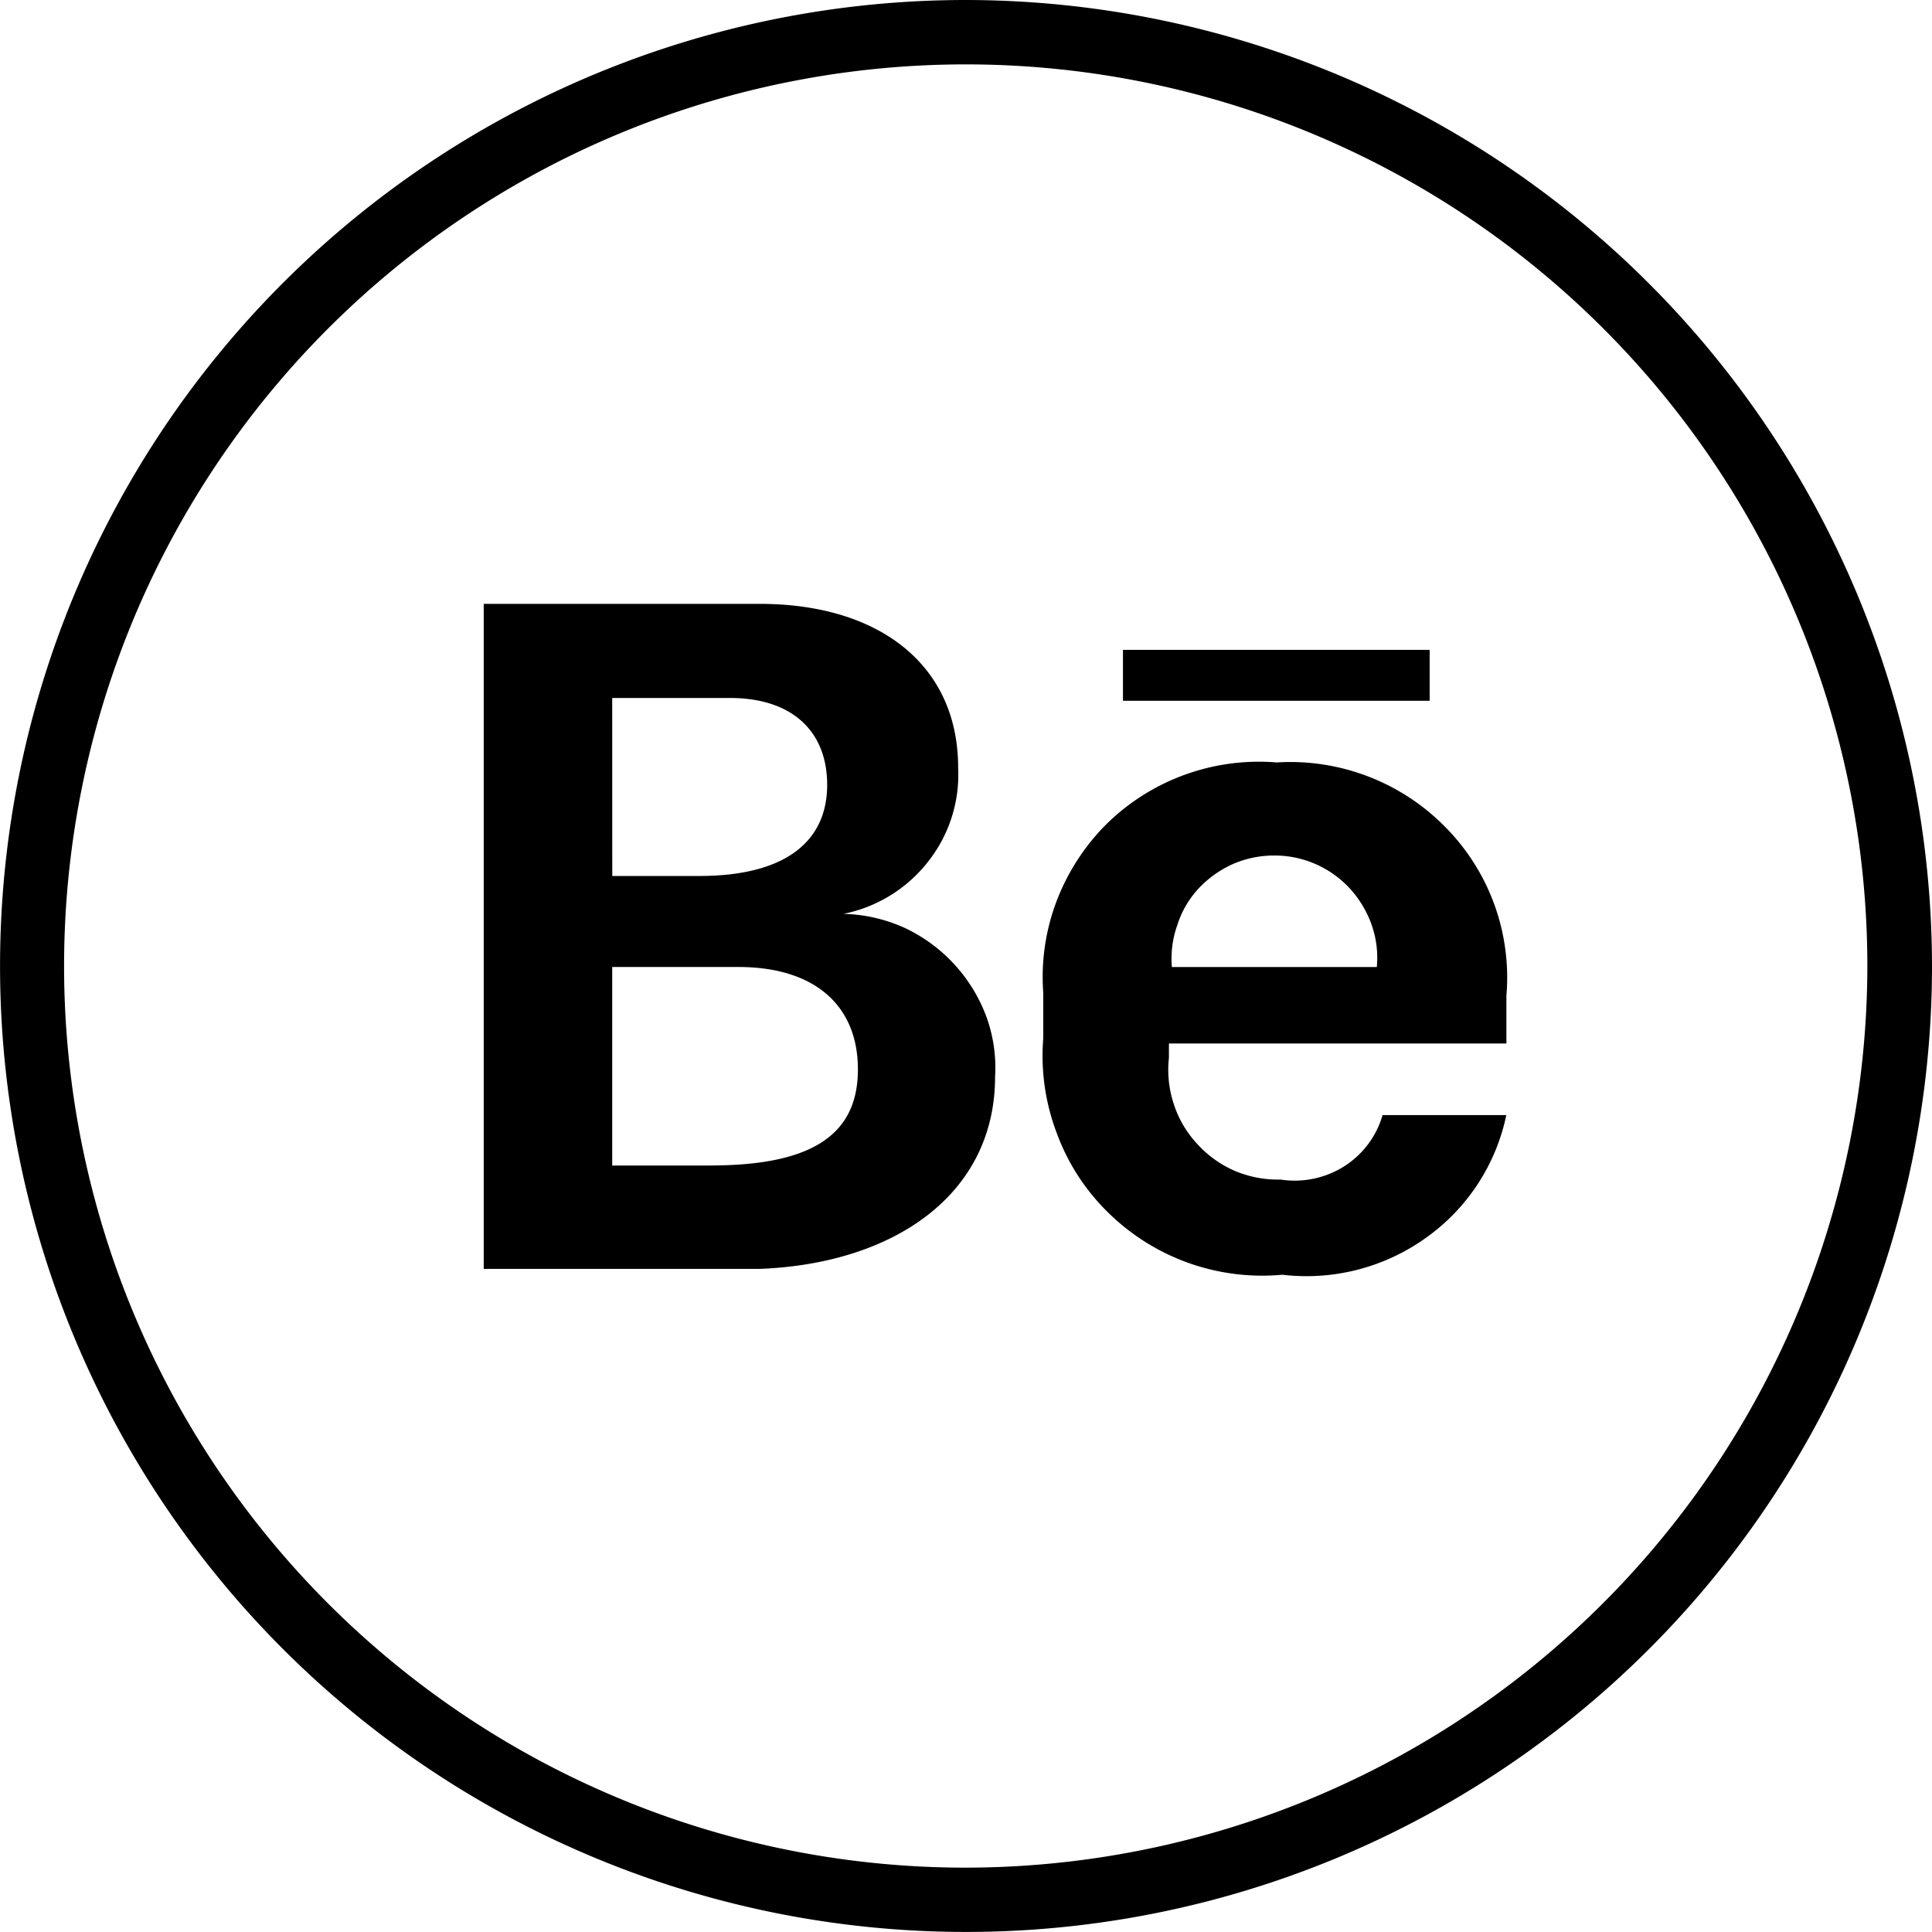 <svg id="Group_8" data-name="Group 8" xmlns="http://www.w3.org/2000/svg" width="37.955" height="37.955" viewBox="0 0 37.955 37.955">
  <path id="Path_42" data-name="Path 42" d="M1043.079,27.092a2.808,2.808,0,0,0,1.66-1.022,2.756,2.756,0,0,0,.593-1.852c0-2.01-1.542-3.216-3.9-3.216h-5.42V34.067h5.42c2.621-.1,4.626-1.447,4.626-3.779a2.923,2.923,0,0,0-.178-1.194,3.132,3.132,0,0,0-1.613-1.733A3.1,3.1,0,0,0,1043.079,27.092Zm-4.543-4.241h2.313c1.21,0,1.91.643,1.91,1.708s-.759,1.789-2.514,1.789h-1.708Zm2.016,9.185h-2.016v-3.9h2.479c1.506,0,2.348.764,2.348,2.01s-.842,1.889-2.894,1.889Zm11.031-7.919a4.271,4.271,0,0,0-3.333,1.208,4.311,4.311,0,0,0-.985,1.52,4.206,4.206,0,0,0-.261,1.794v.9a4.271,4.271,0,0,0,.261,1.848,4.2,4.2,0,0,0,1.008,1.567,4.313,4.313,0,0,0,3.428,1.228,4.032,4.032,0,0,0,2.811-.718,3.942,3.942,0,0,0,1.589-2.418h-2.431a1.77,1.77,0,0,1-.759,1.009,1.822,1.822,0,0,1-1.245.257,2.183,2.183,0,0,1-.9-.171,2.155,2.155,0,0,1-.735-.527,2.082,2.082,0,0,1-.463-.787,2.14,2.14,0,0,1-.095-.907v-.281h6.63V28.7a4.2,4.2,0,0,0-1.21-3.323,4.267,4.267,0,0,0-3.309-1.259Zm2.016,4.02h-4.068a1.957,1.957,0,0,1,.107-.825,1.892,1.892,0,0,1,.415-.715,2.093,2.093,0,0,1,.676-.483,2.032,2.032,0,0,1,.818-.168,2.01,2.01,0,0,1,1.483.651,2.088,2.088,0,0,1,.427.715,1.946,1.946,0,0,1,.1.825Zm-5.029-6.231h6.025v1h-6.025Z" transform="translate(-1026.509 -9.139)"/>
  <path id="Path_43" data-name="Path 43" d="M1046.977,11a18.977,18.977,0,1,0,18.978,18.977A19,19,0,0,0,1046.977,11Zm0,36.691a17.713,17.713,0,1,1,17.708-17.713A17.733,17.733,0,0,1,1046.977,47.691Z" transform="translate(-1028 -11)"/>
</svg>
